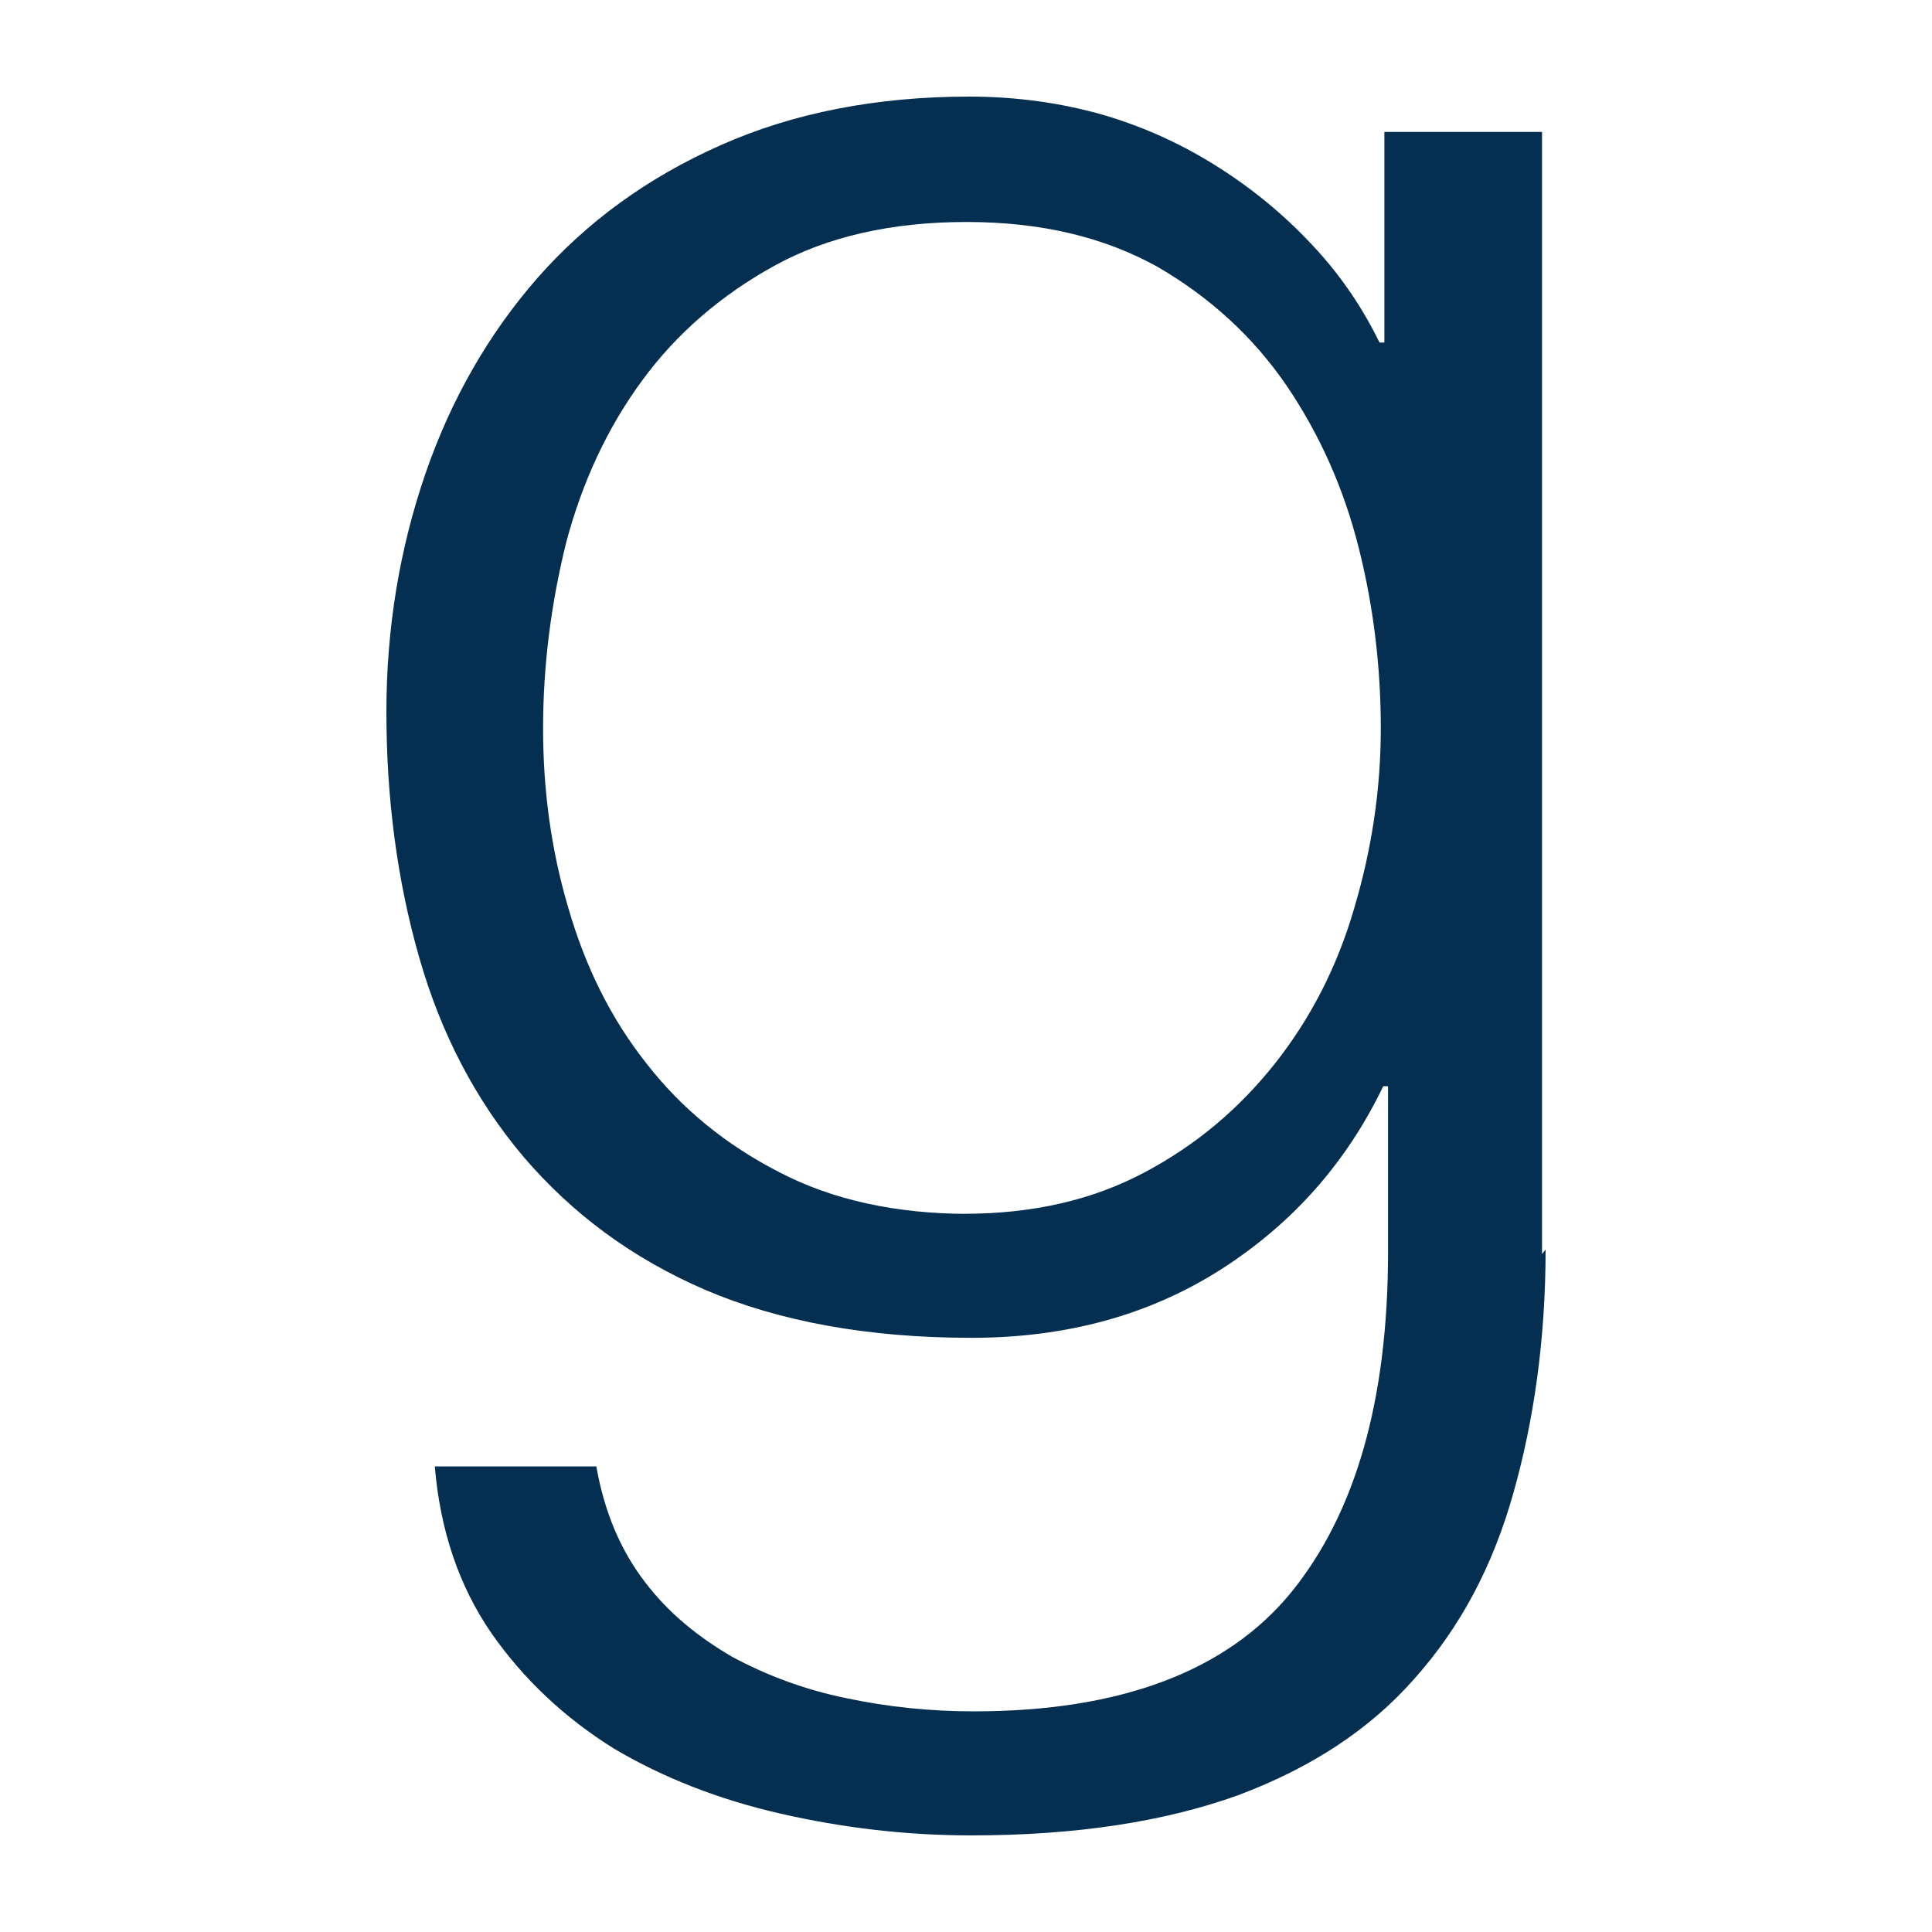 <svg width="20" height="20" viewBox="0 0 20 20" fill="none" xmlns="http://www.w3.org/2000/svg">
<path d="M15.963 12.982V1.366H14.331V3.546H14.281C14.114 3.206 13.9 2.878 13.613 2.567C13.328 2.257 13.006 1.984 12.637 1.747C12.269 1.51 11.876 1.325 11.433 1.193C10.997 1.067 10.529 1 10.031 1C9.071 1 8.207 1.17 7.458 1.504C6.705 1.838 6.077 2.295 5.566 2.875C5.059 3.455 4.669 4.132 4.402 4.909C4.136 5.685 4 6.505 4 7.369C4 8.269 4.112 9.115 4.338 9.906C4.564 10.7 4.923 11.388 5.421 11.977C5.923 12.563 6.542 13.026 7.304 13.354C8.065 13.679 8.985 13.849 10.056 13.849C11.043 13.849 11.901 13.612 12.641 13.14C13.382 12.665 13.938 12.036 14.319 11.245H14.369V12.959C14.369 14.491 14.034 15.662 13.365 16.486C12.7 17.297 11.604 17.716 10.081 17.716C9.629 17.716 9.186 17.67 8.759 17.579C8.328 17.491 7.938 17.344 7.579 17.151C7.233 16.949 6.923 16.703 6.675 16.375C6.424 16.047 6.257 15.655 6.173 15.18H4.501C4.557 15.845 4.752 16.419 5.086 16.905C5.424 17.389 5.848 17.785 6.355 18.101C6.863 18.402 7.439 18.628 8.077 18.774C8.72 18.921 9.377 19 10.055 19C11.151 19 12.067 18.854 12.817 18.584C13.569 18.302 14.176 17.907 14.64 17.38C15.117 16.846 15.452 16.216 15.665 15.461C15.879 14.706 16 13.861 16 12.935L15.963 12.982ZM10.031 12.566C9.275 12.566 8.619 12.422 8.068 12.135C7.514 11.851 7.055 11.476 6.693 11.01C6.324 10.544 6.061 10.011 5.885 9.405C5.705 8.799 5.622 8.18 5.622 7.541C5.622 6.888 5.705 6.247 5.86 5.62C6.027 4.99 6.287 4.43 6.646 3.941C7.003 3.452 7.467 3.054 8.015 2.752C8.563 2.449 9.232 2.298 10.006 2.298C10.78 2.298 11.433 2.456 11.984 2.763C12.52 3.074 12.971 3.484 13.316 3.988C13.662 4.497 13.913 5.06 14.068 5.681C14.223 6.299 14.294 6.923 14.294 7.541C14.294 8.179 14.198 8.801 14.018 9.404C13.842 10.011 13.566 10.544 13.198 11.01C12.829 11.475 12.386 11.851 11.851 12.135C11.315 12.421 10.696 12.565 9.981 12.565L10.031 12.566Z" fill="rgb(4, 47, 81)"/>
</svg>
